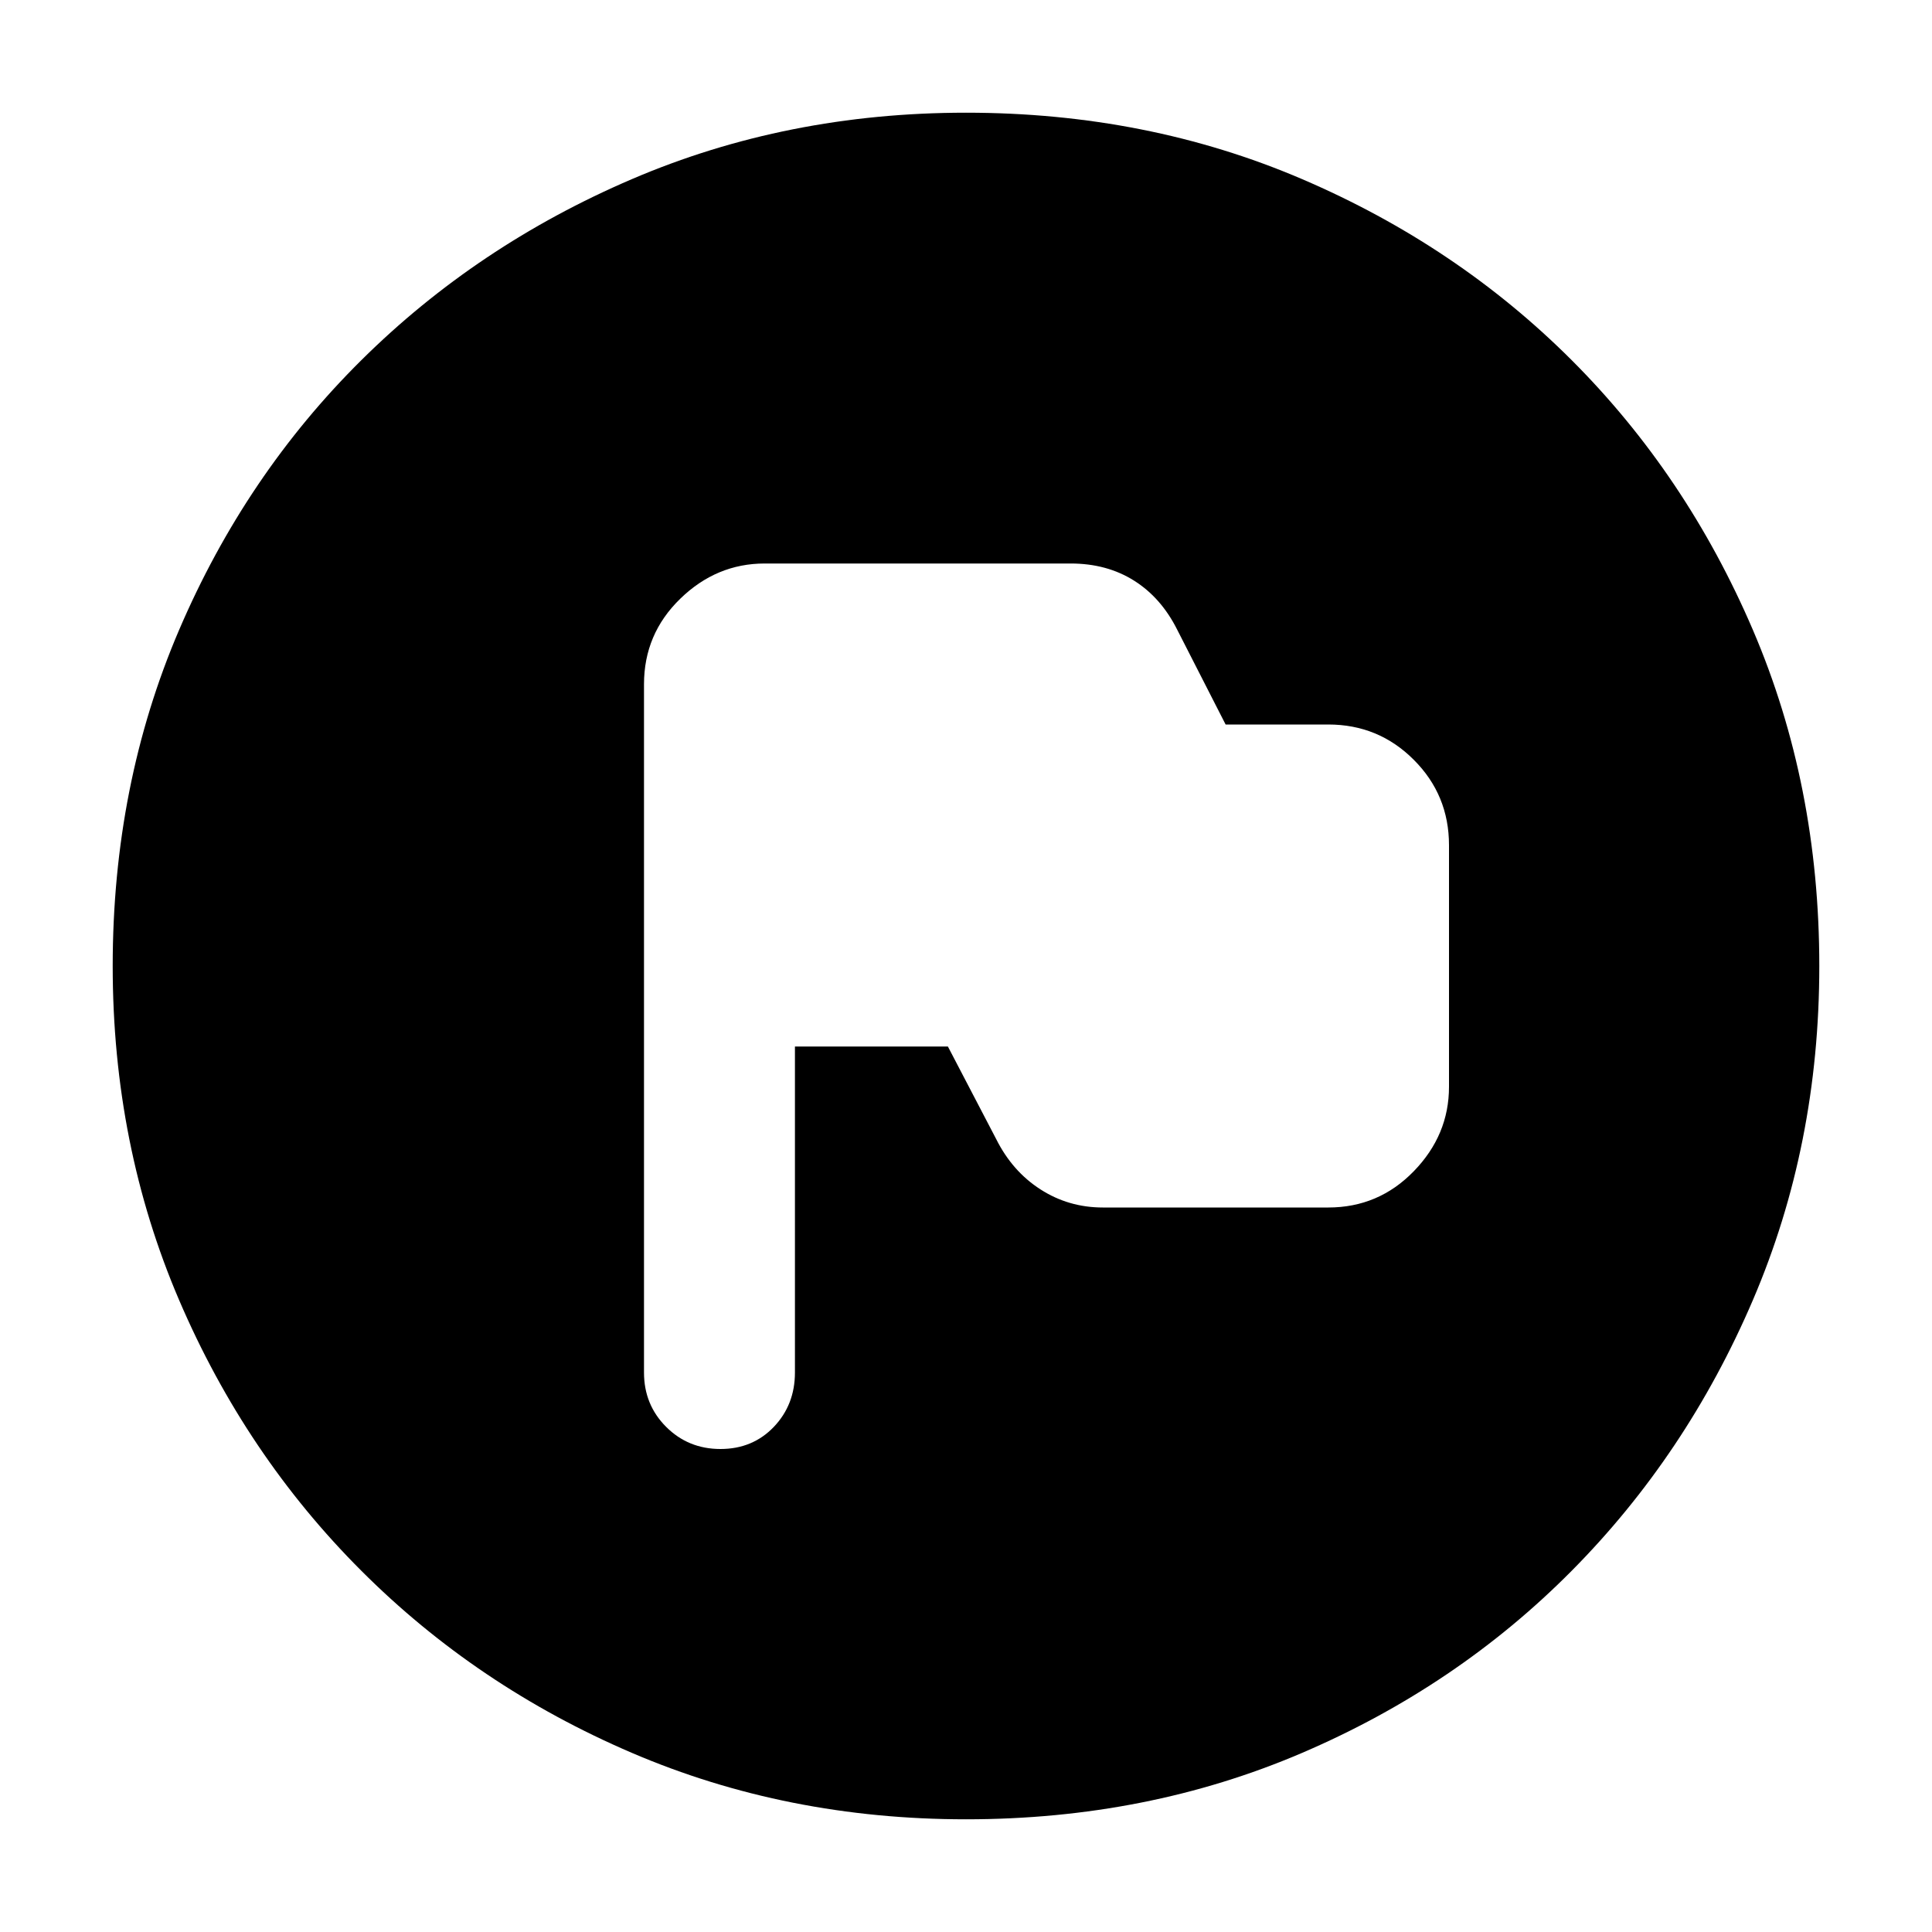 <svg xmlns="http://www.w3.org/2000/svg" height="24" width="24"><path d="M8.95 18q.4 0 .663-.275.262-.275.262-.675V13h1.9l.6 1.15q.2.4.55.625.35.225.775.225h2.8q.625 0 1.062-.45Q18 14.1 18 13.5v-3q0-.625-.438-1.062Q17.125 9 16.5 9h-1.275l-.6-1.175q-.2-.4-.537-.612Q13.75 7 13.3 7H9.5q-.6 0-1.05.438Q8 7.875 8 8.5v8.55q0 .4.275.675T8.95 18ZM12 22.6q-2.225 0-4.15-.825-1.925-.825-3.362-2.263-1.438-1.437-2.263-3.362T1.4 12q0-2.25.825-4.175.825-1.925 2.263-3.35Q5.925 3.05 7.85 2.225T12 1.4q2.25 0 4.175.825 1.925.825 3.35 2.25t2.25 3.35Q22.6 9.75 22.6 12q0 2.225-.825 4.15-.825 1.925-2.25 3.362-1.425 1.438-3.35 2.263T12 22.6Z"/></svg>